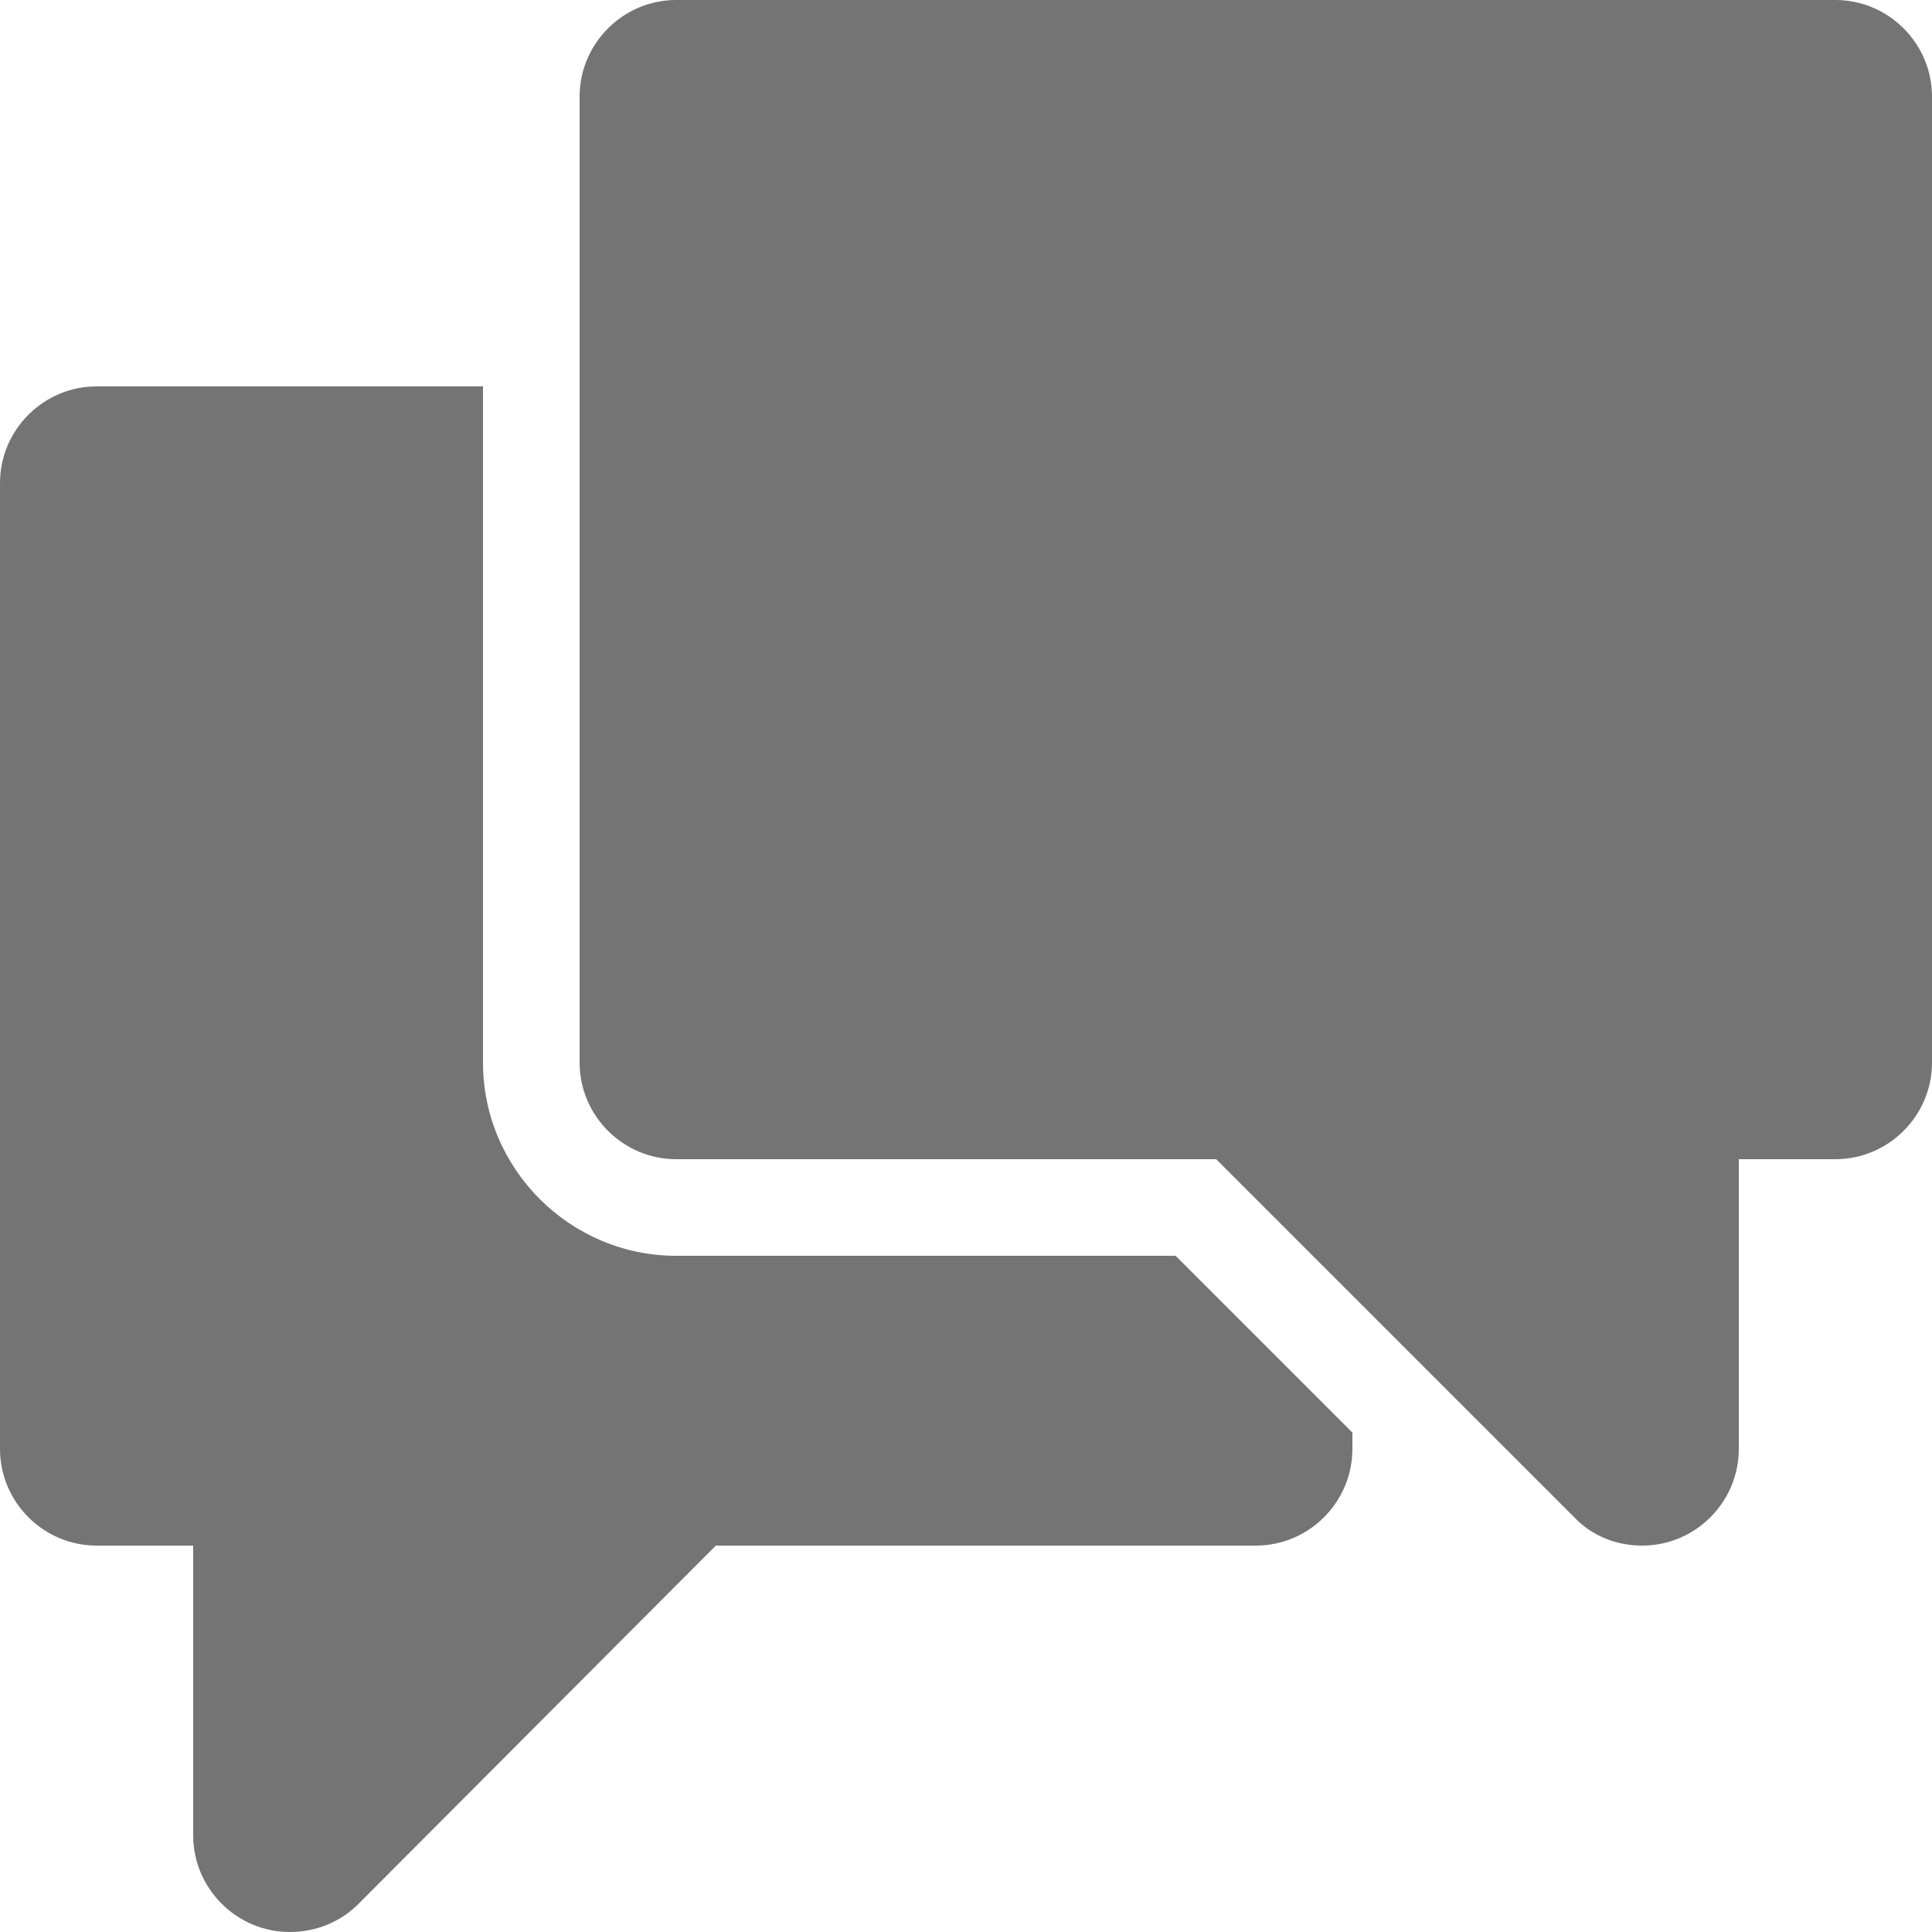 <?xml version="1.0" encoding="utf-8"?>
<!-- Generator: Adobe Illustrator 18.1.0, SVG Export Plug-In . SVG Version: 6.00 Build 0)  -->
<svg version="1.1" id="Layer_1" xmlns="http://www.w3.org/2000/svg" xmlns:xlink="http://www.w3.org/1999/xlink" x="0px" y="0px"
	 viewBox="0 0 20 20" enable-background="new 0 0 20 20" xml:space="preserve">
<g id="chat">
	<g>
		<path fill="#747474" fill-rule="evenodd" clip-rule="evenodd" d="M19,0H7C6.45,0,6,0.45,6,1v10c0,0.55,0.45,1,1,1h5.59l3.71,3.71
			C16.47,15.89,16.72,16,17,16c0.55,0,1-0.45,1-1v-3h1c0.55,0,1-0.45,1-1V1C20,0.45,19.55,0,19,0z M7,13c-1.1,0-2-0.9-2-2V4H1
			C0.45,4,0,4.45,0,5v10c0,0.55,0.45,1,1,1h1v3c0,0.55,0.45,1,1,1c0.28,0,0.53-0.11,0.71-0.29L7.41,16H13c0.55,0,1-0.45,1-1v-0.17
			L12.17,13H7z"/>
	</g>
</g>
</svg>
